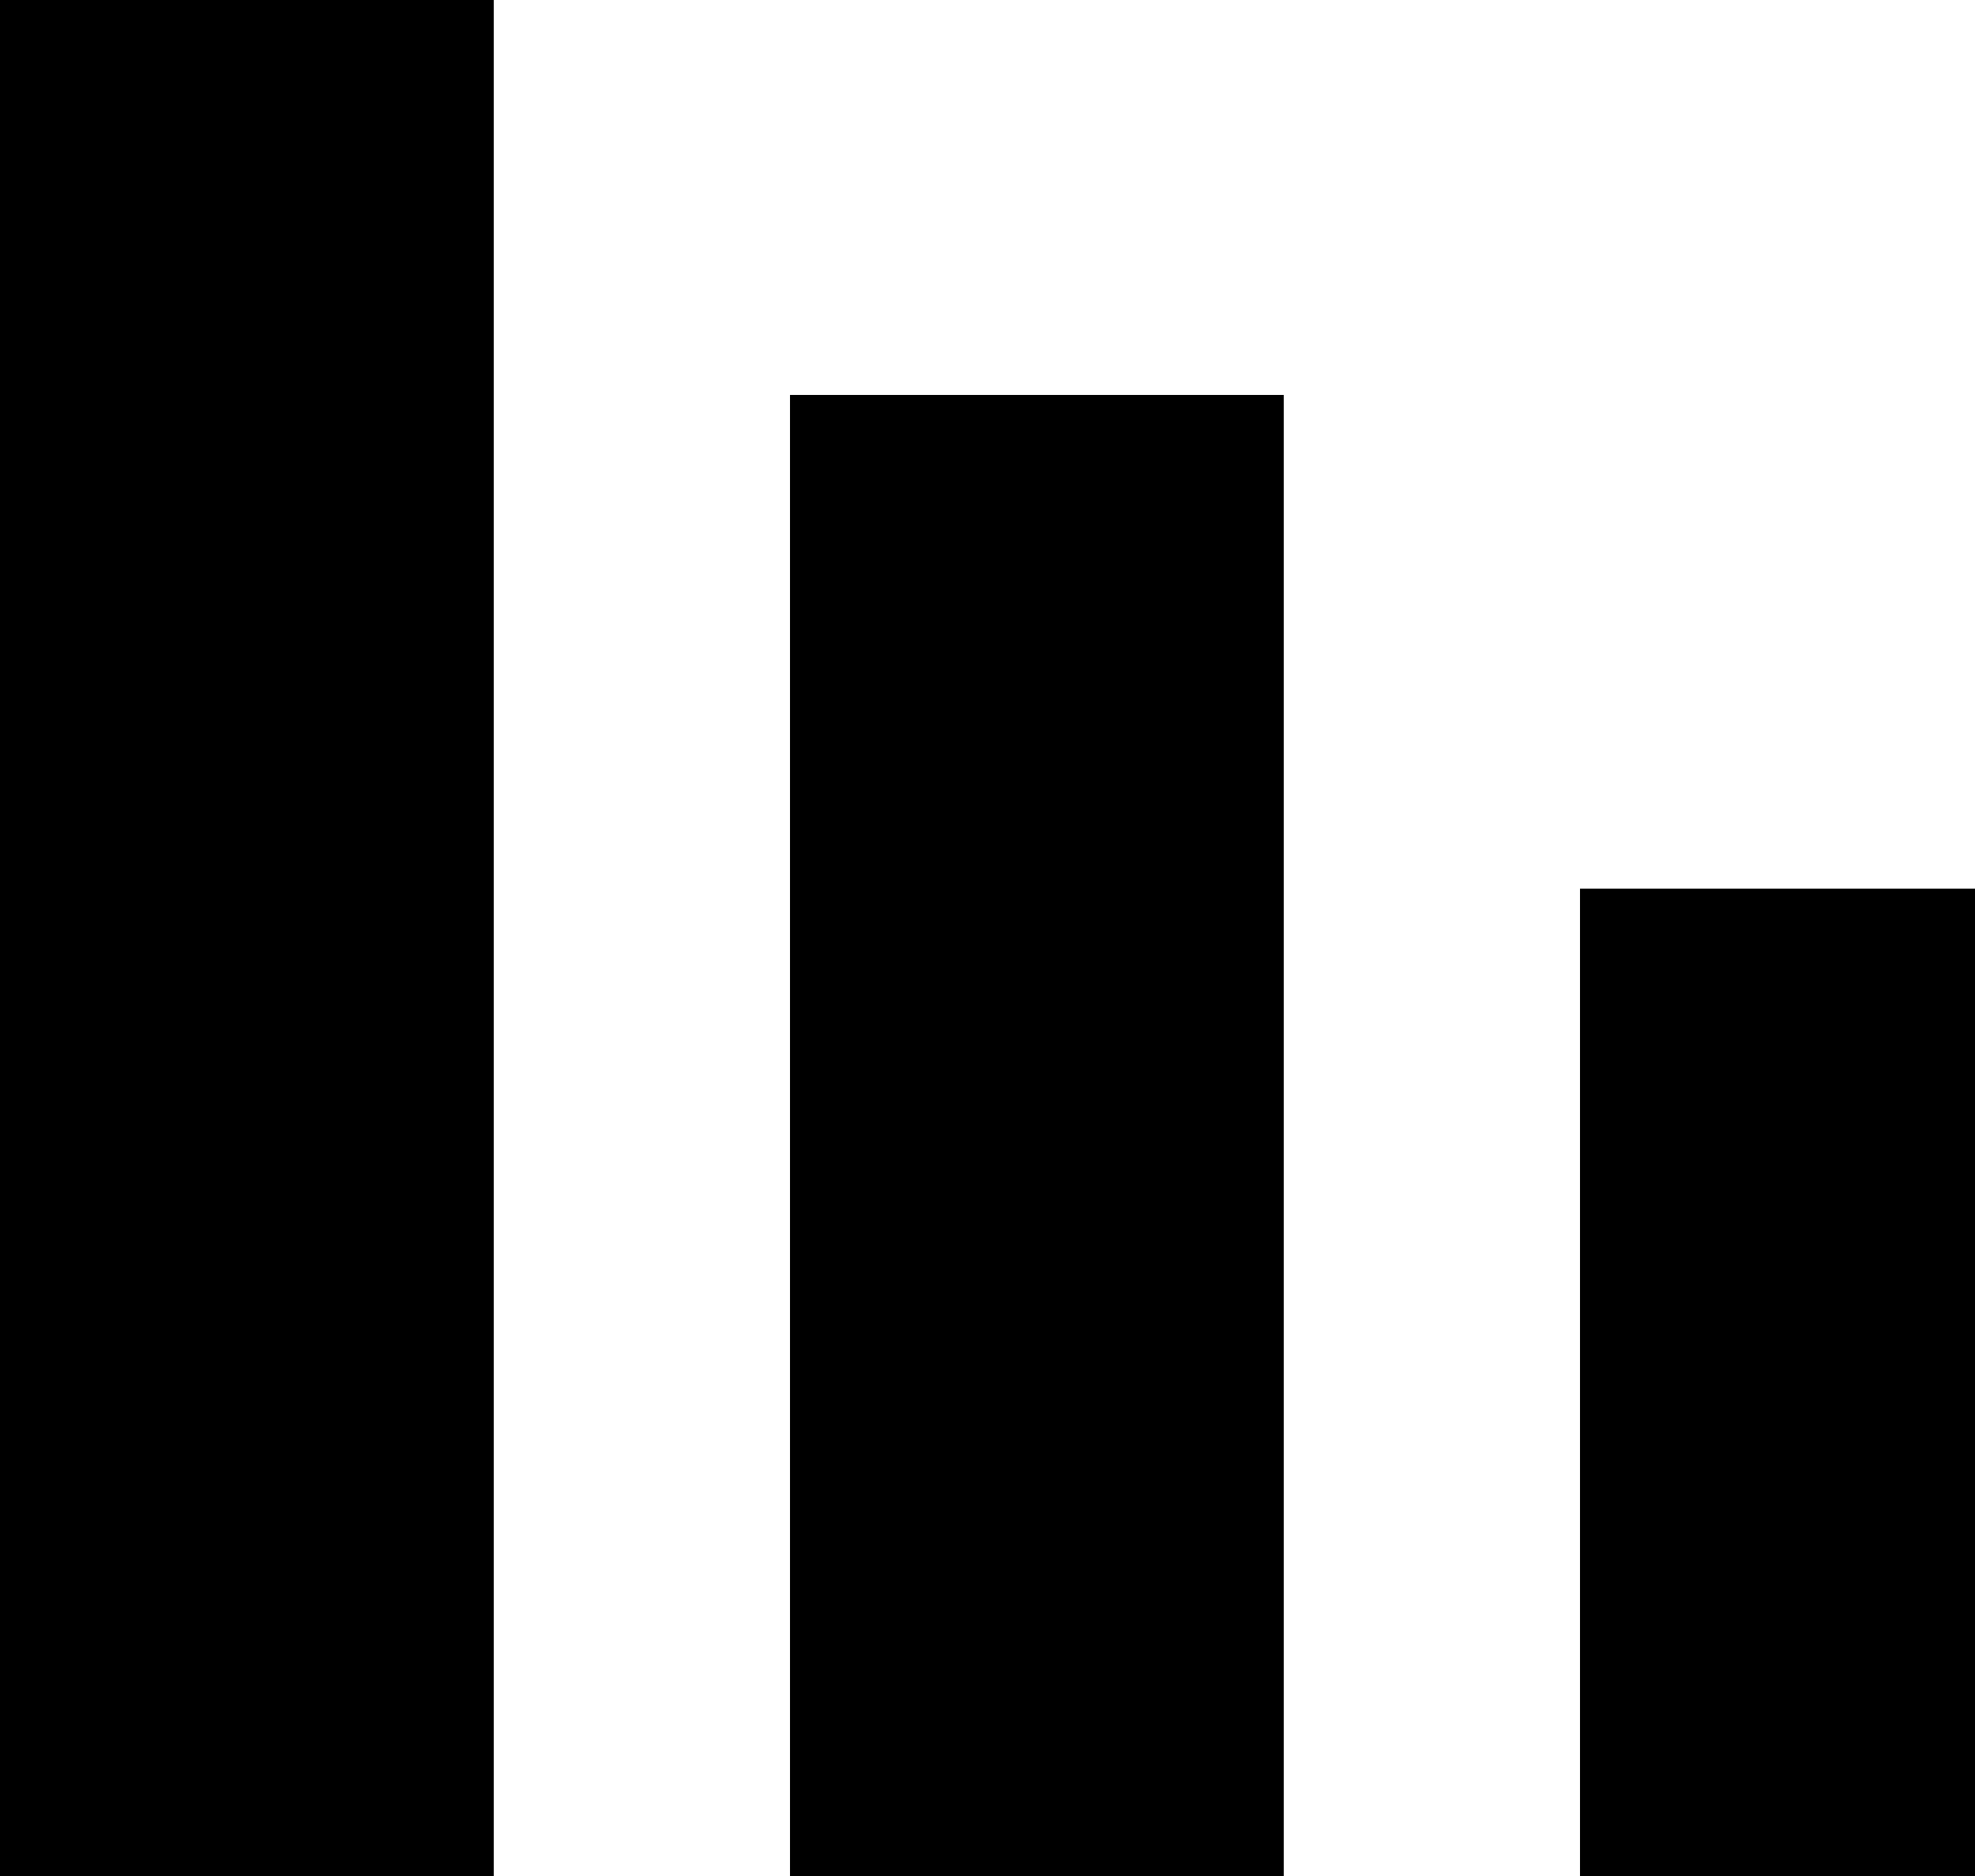 <svg width="20" height="19" viewBox="0 0 20 19" fill="none" xmlns="http://www.w3.org/2000/svg">
<rect width="5" height="19" fill="black"/>
<rect x="8" y="4" width="5" height="15" fill="black"/>
<rect x="16" y="9" width="4" height="10" fill="black"/>
</svg>
